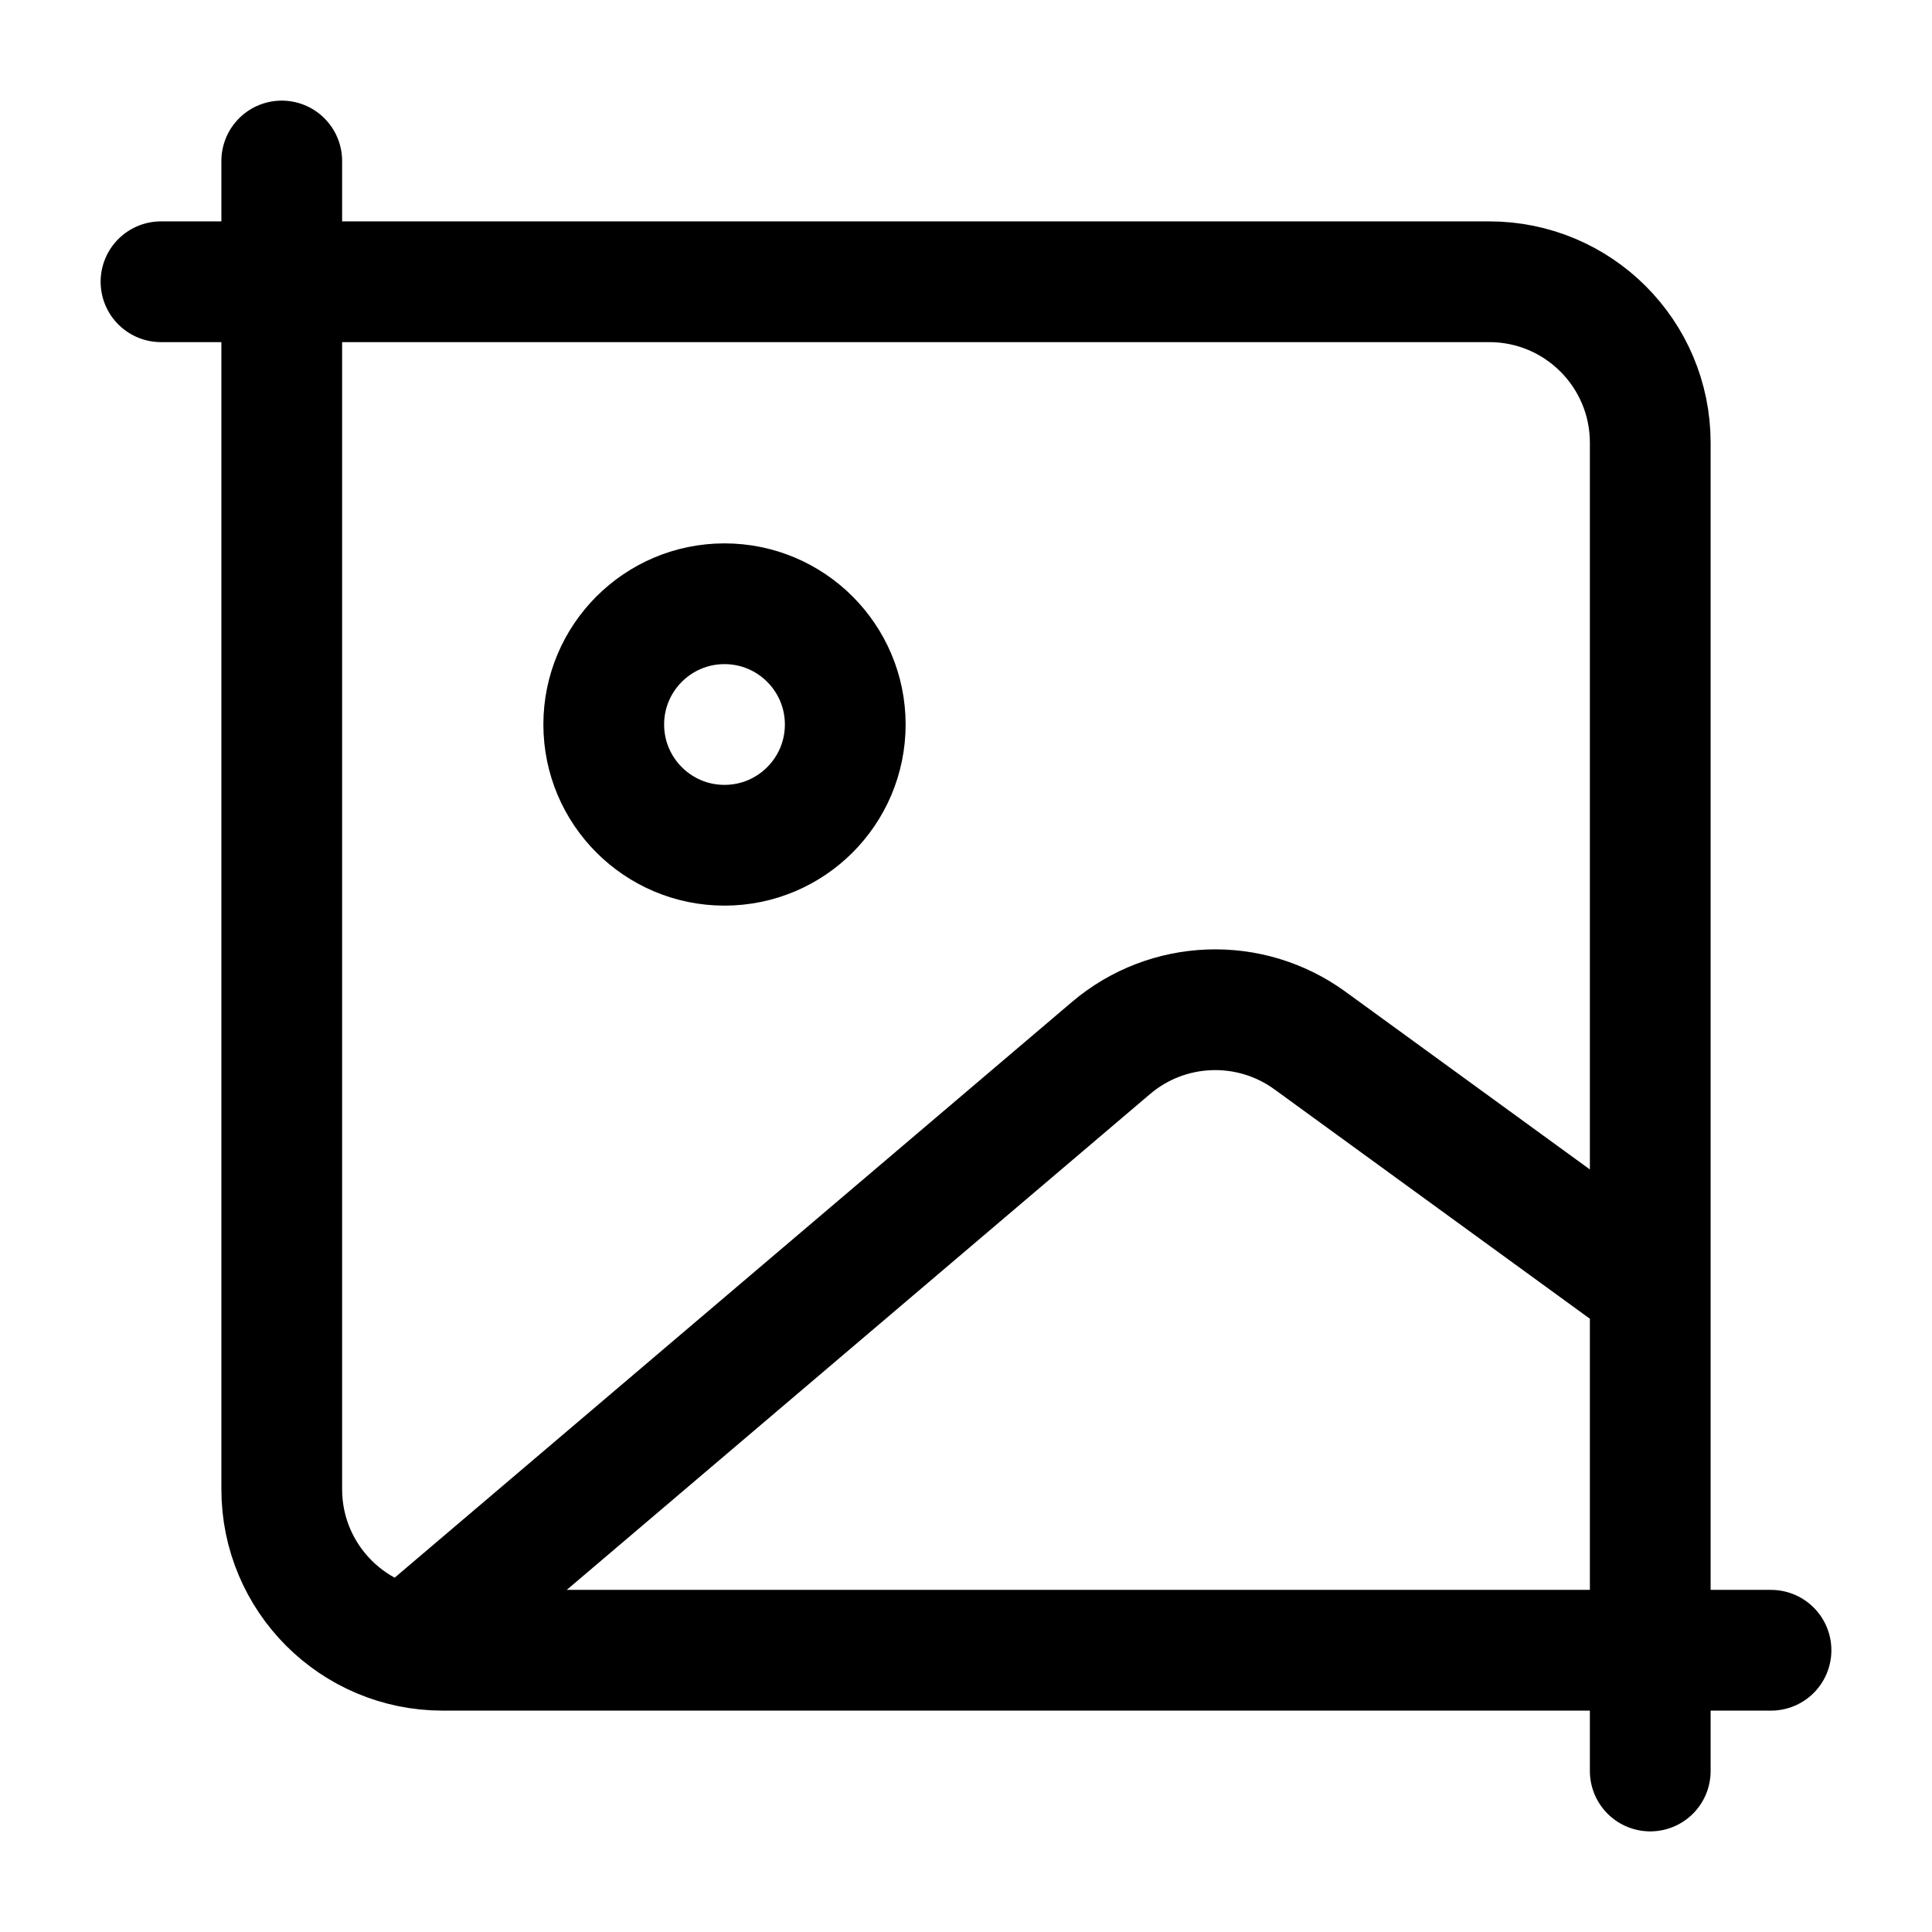 <svg width="24" height="24" viewBox="0 0 24 24" fill="none" xmlns="http://www.w3.org/2000/svg">
    <path d="M2 3.5H18.5C19.605 3.5 20.5 4.395 20.5 5.5V22" stroke="currentColor" stroke-width="1.5" stroke-linecap="round" stroke-linejoin="round"/>
    <path d="M22 20.5L5.5 20.5C4.395 20.5 3.5 19.605 3.5 18.5L3.5 2" stroke="currentColor" stroke-width="1.5" stroke-linecap="round" stroke-linejoin="round"/>
    <path d="M5 20.5L13.801 13.019C14.505 12.421 15.526 12.383 16.273 12.926L20.5 16" stroke="currentColor" stroke-width="1.5"/>
    <path d="M10.5 9C10.5 9.828 9.828 10.5 9 10.5C8.172 10.5 7.5 9.828 7.5 9C7.5 8.172 8.172 7.5 9 7.5C9.828 7.5 10.5 8.172 10.5 9Z" stroke="currentColor" stroke-width="1.5" stroke-linecap="round" stroke-linejoin="round"/>
</svg>
